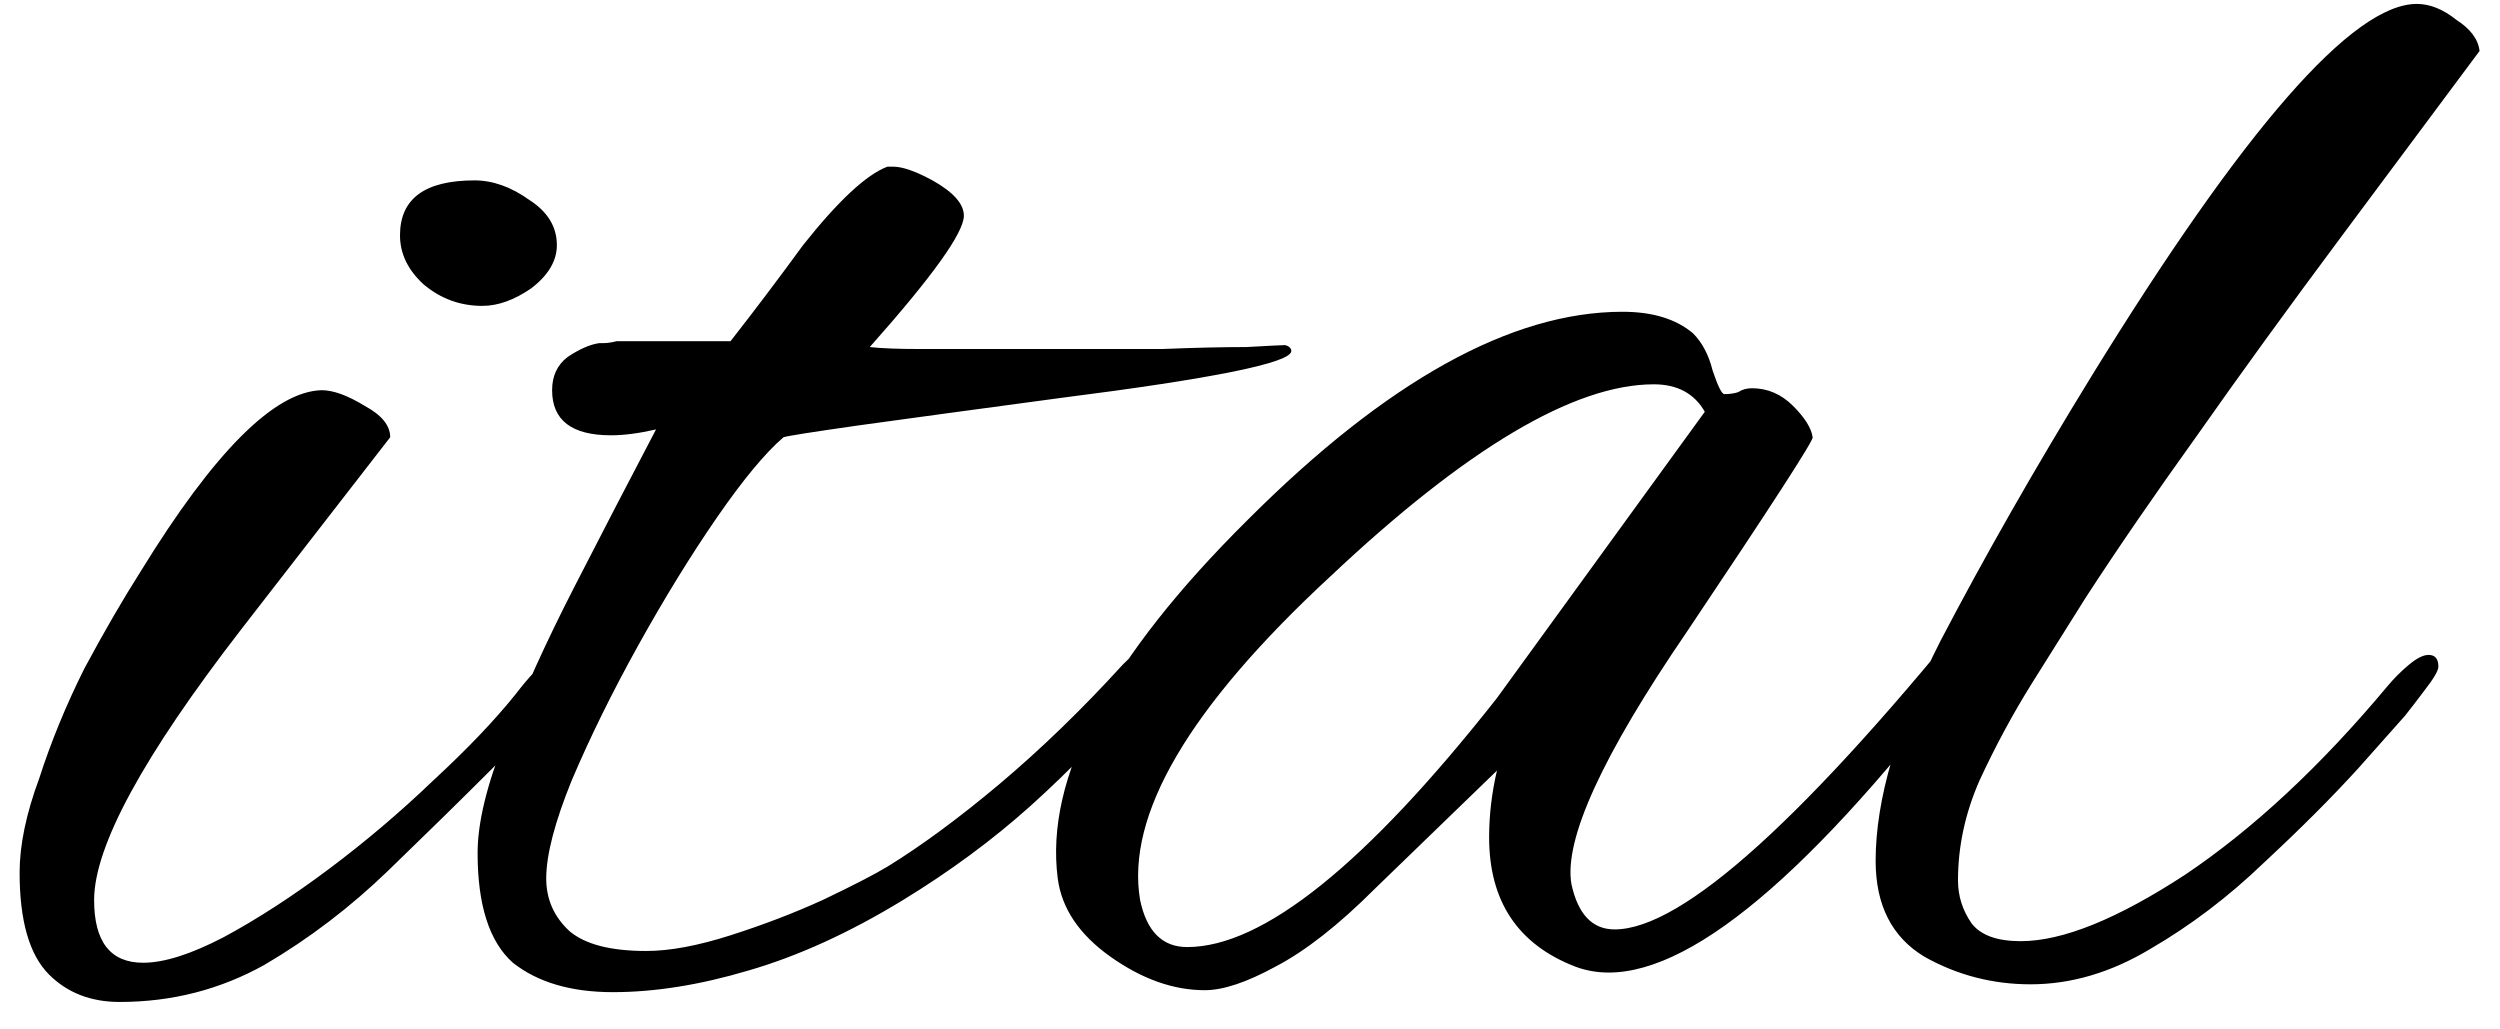 <svg width="51" height="21" viewBox="0 0 51 21" fill="none" xmlns="http://www.w3.org/2000/svg">
<path d="M9.84 6.24C9.387 6.24 8.987 6.093 8.64 5.8C8.32 5.507 8.16 5.173 8.16 4.8C8.16 4.053 8.667 3.68 9.68 3.68C10.053 3.68 10.427 3.813 10.8 4.08C11.173 4.32 11.36 4.627 11.36 5C11.36 5.32 11.187 5.613 10.84 5.88C10.493 6.12 10.16 6.24 9.84 6.24ZM2.44 20.44C1.853 20.44 1.373 20.253 1 19.88C0.6 19.48 0.4 18.787 0.4 17.8C0.4 17.24 0.533 16.6 0.8 15.88C1.04 15.133 1.347 14.387 1.72 13.64C2.12 12.893 2.507 12.227 2.88 11.64C4.373 9.213 5.6 7.987 6.56 7.96C6.8 7.96 7.093 8.067 7.44 8.28C7.787 8.467 7.96 8.68 7.96 8.92C7.96 8.92 6.947 10.227 4.92 12.84C2.92 15.427 1.92 17.267 1.92 18.36C1.92 19.213 2.253 19.64 2.92 19.64C3.347 19.64 3.893 19.467 4.56 19.12C5.253 18.747 5.973 18.28 6.72 17.72C7.467 17.16 8.173 16.56 8.84 15.92C9.533 15.28 10.093 14.693 10.52 14.16C10.787 13.813 11.013 13.573 11.2 13.44C11.413 13.307 11.547 13.24 11.6 13.24C11.707 13.24 11.76 13.32 11.76 13.48C11.76 13.613 11.6 13.88 11.28 14.28C10.987 14.68 10.573 15.147 10.04 15.68C9.4 16.32 8.693 17.013 7.92 17.76C7.147 18.507 6.307 19.147 5.4 19.68C4.493 20.187 3.507 20.44 2.44 20.44ZM12.503 20.24C11.65 20.24 10.97 20.04 10.463 19.64C9.983 19.213 9.743 18.467 9.743 17.4C9.743 16.787 9.93 16.013 10.303 15.08C10.677 14.12 11.143 13.093 11.703 12C12.263 10.907 12.823 9.827 13.383 8.76C13.037 8.84 12.73 8.88 12.463 8.88C11.663 8.88 11.263 8.573 11.263 7.96C11.263 7.667 11.37 7.44 11.583 7.28C11.823 7.12 12.037 7.027 12.223 7C12.223 7 12.25 7 12.303 7C12.383 7 12.477 6.987 12.583 6.96H14.903C15.383 6.347 15.877 5.693 16.383 5C17.103 4.093 17.677 3.56 18.103 3.4H18.223C18.41 3.4 18.677 3.493 19.023 3.68C19.45 3.92 19.663 4.16 19.663 4.4C19.663 4.747 19.023 5.64 17.743 7.08C17.983 7.107 18.33 7.12 18.783 7.12C19.237 7.12 19.797 7.12 20.463 7.12C20.783 7.12 21.237 7.12 21.823 7.12C22.437 7.12 23.063 7.12 23.703 7.12C24.37 7.093 24.943 7.08 25.423 7.08C25.903 7.053 26.17 7.04 26.223 7.04C26.303 7.067 26.343 7.107 26.343 7.16C26.343 7.4 24.77 7.72 21.623 8.12C19.837 8.36 18.463 8.547 17.503 8.68C16.57 8.813 16.063 8.893 15.983 8.92C15.61 9.24 15.157 9.787 14.623 10.56C14.09 11.333 13.557 12.2 13.023 13.16C12.49 14.12 12.037 15.04 11.663 15.92C11.317 16.773 11.143 17.44 11.143 17.92C11.143 18.347 11.303 18.707 11.623 19C11.943 19.267 12.463 19.4 13.183 19.4C13.663 19.4 14.237 19.293 14.903 19.08C15.57 18.867 16.197 18.627 16.783 18.36C17.397 18.067 17.837 17.84 18.103 17.68C18.797 17.253 19.557 16.693 20.383 16C21.237 15.28 22.077 14.467 22.903 13.56C23.277 13.187 23.53 13 23.663 13C23.743 13 23.783 13.053 23.783 13.16C23.783 13.373 23.583 13.72 23.183 14.2C22.543 14.973 21.823 15.72 21.023 16.44C20.25 17.133 19.383 17.773 18.423 18.36C17.33 19.027 16.277 19.507 15.263 19.8C14.277 20.093 13.357 20.24 12.503 20.24ZM24.578 20.2C23.938 20.2 23.298 19.973 22.658 19.52C22.018 19.067 21.658 18.533 21.578 17.92C21.312 15.867 22.605 13.427 25.458 10.6C28.285 7.773 30.832 6.36 33.098 6.36C33.712 6.36 34.192 6.507 34.538 6.8C34.725 6.987 34.858 7.24 34.938 7.56C35.045 7.88 35.125 8.04 35.178 8.04C35.285 8.04 35.378 8.027 35.458 8C35.538 7.947 35.632 7.92 35.738 7.92C36.058 7.92 36.338 8.04 36.578 8.28C36.818 8.52 36.952 8.733 36.978 8.92C37.005 8.973 36.152 10.293 34.418 12.88C32.685 15.413 31.898 17.133 32.058 18.04C32.192 18.653 32.485 18.96 32.938 18.96C34.325 18.96 36.858 16.667 40.538 12.08C40.618 11.973 40.698 11.92 40.778 11.92C40.912 11.92 40.978 12.013 40.978 12.2C40.978 12.413 40.858 12.68 40.618 13C37.232 17.56 34.632 19.84 32.818 19.84C32.578 19.84 32.352 19.8 32.138 19.72C30.965 19.267 30.378 18.387 30.378 17.08C30.378 16.627 30.432 16.173 30.538 15.72L28.058 18.12C27.312 18.867 26.632 19.4 26.018 19.72C25.432 20.04 24.952 20.2 24.578 20.2ZM24.218 19.32C25.765 19.32 27.872 17.627 30.538 14.24L34.778 8.4C34.565 8.027 34.218 7.84 33.738 7.84C32.112 7.84 29.912 9.147 27.138 11.76C24.258 14.427 22.965 16.627 23.258 18.36C23.392 19 23.712 19.32 24.218 19.32ZM41.423 20.08C40.65 20.08 39.929 19.893 39.263 19.52C38.596 19.12 38.263 18.467 38.263 17.56C38.263 16.307 38.703 14.813 39.583 13.08C40.489 11.347 41.516 9.547 42.663 7.68C45.783 2.613 47.996 0.08 49.303 0.08C49.569 0.08 49.836 0.187 50.103 0.4C50.396 0.587 50.556 0.8 50.583 1.04L47.783 4.8C46.69 6.267 45.703 7.627 44.823 8.88C43.943 10.107 43.183 11.213 42.543 12.2C42.223 12.707 41.863 13.28 41.463 13.92C41.063 14.56 40.703 15.227 40.383 15.92C40.09 16.587 39.943 17.267 39.943 17.96C39.943 18.28 40.036 18.573 40.223 18.84C40.41 19.08 40.743 19.2 41.223 19.2C42.076 19.2 43.196 18.747 44.583 17.84C45.969 16.907 47.343 15.627 48.703 14C48.836 13.84 48.983 13.693 49.143 13.56C49.303 13.427 49.436 13.36 49.543 13.36C49.676 13.36 49.743 13.44 49.743 13.6C49.743 13.68 49.65 13.84 49.463 14.08C49.303 14.293 49.169 14.467 49.063 14.6L48.103 15.68C47.569 16.267 46.929 16.907 46.183 17.6C45.463 18.293 44.69 18.88 43.863 19.36C43.063 19.84 42.249 20.08 41.423 20.08Z" fill="black"/>
</svg>
